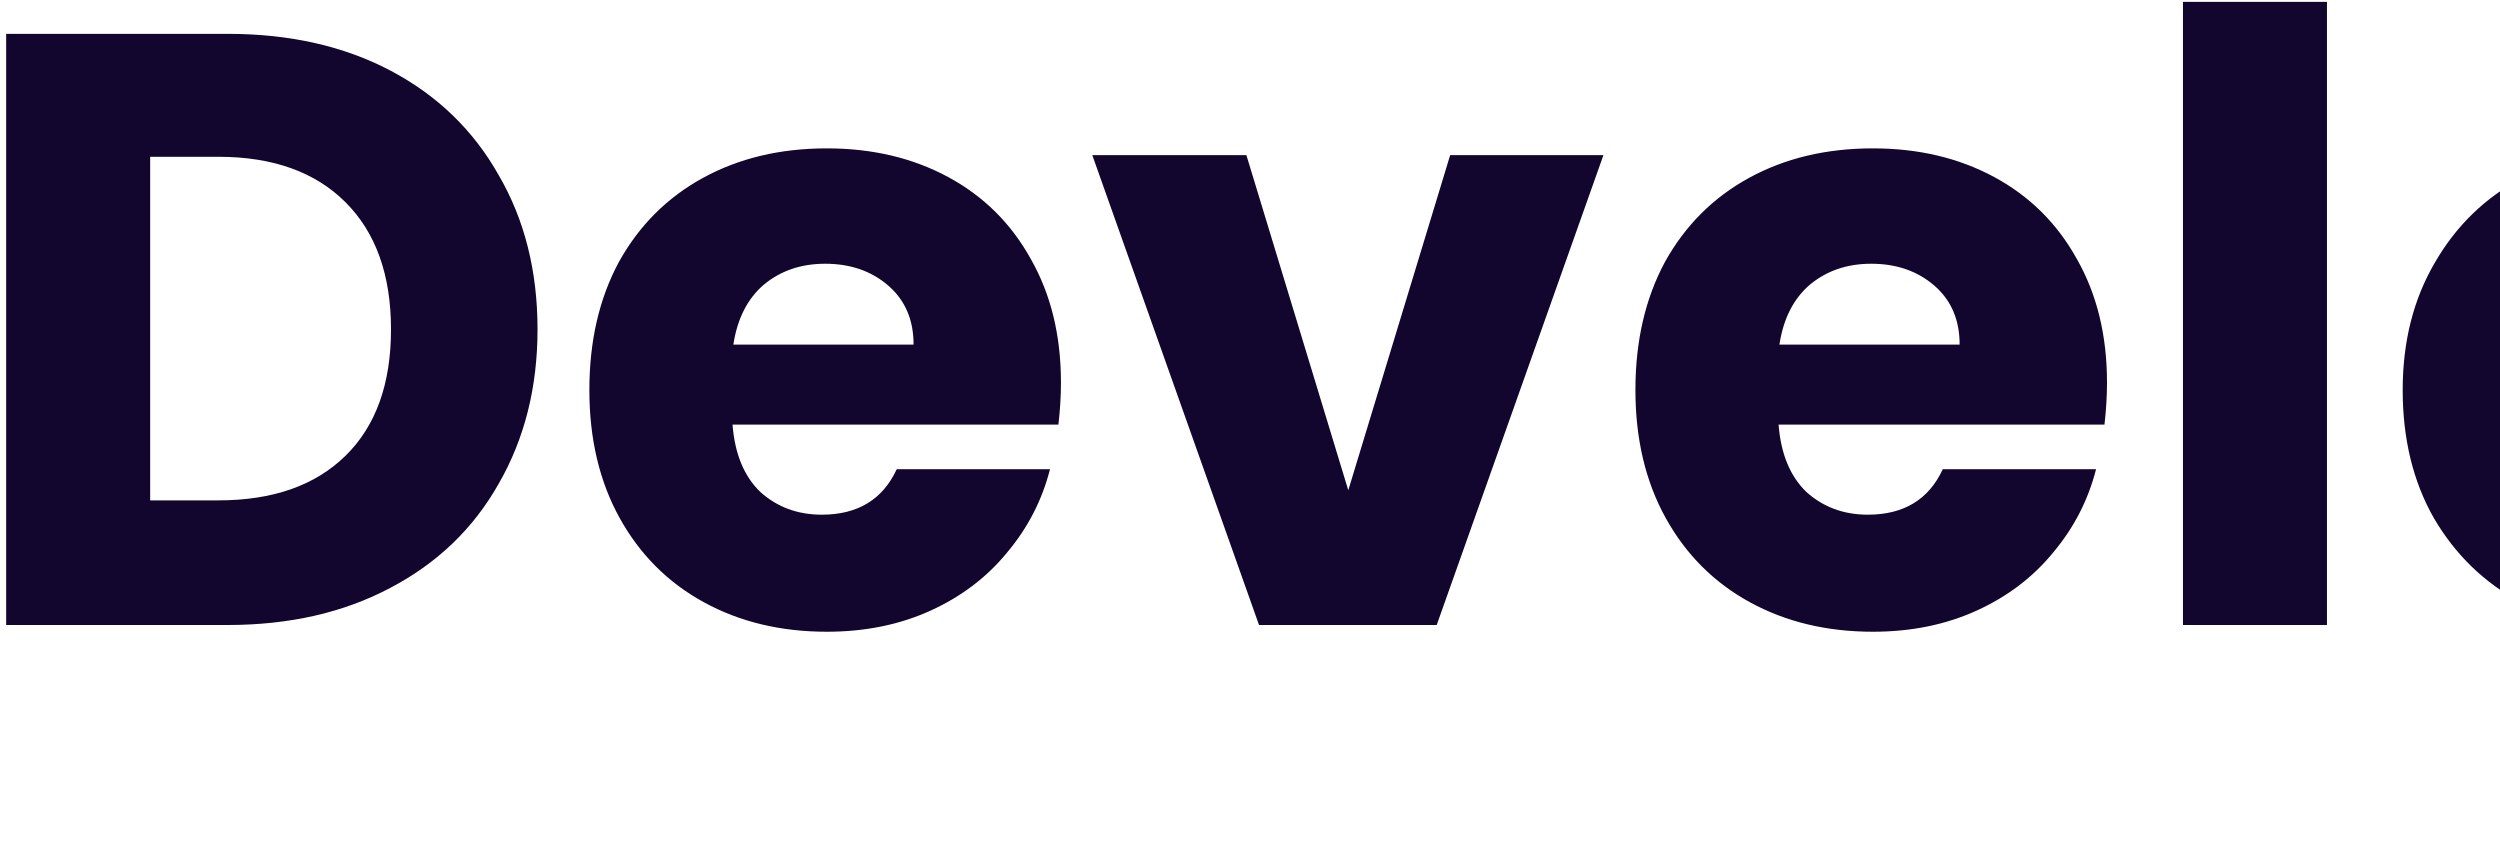 <svg width="380" height="130" viewBox="0 0 380 130" fill="none" xmlns="http://www.w3.org/2000/svg">
<path d="M34.6 5.144C44.072 5.144 52.349 7.021 59.432 10.776C66.515 14.531 71.976 19.821 75.816 26.648C79.741 33.389 81.704 41.197 81.704 50.072C81.704 58.861 79.741 66.669 75.816 73.496C71.976 80.323 66.472 85.613 59.304 89.368C52.221 93.123 43.987 95 34.6 95H0.936V5.144H34.6ZM33.192 76.056C41.469 76.056 47.912 73.795 52.52 69.272C57.128 64.749 59.432 58.349 59.432 50.072C59.432 41.795 57.128 35.352 52.52 30.744C47.912 26.136 41.469 23.832 33.192 23.832H22.824V76.056H33.192ZM161.264 58.136C161.264 60.184 161.136 62.317 160.88 64.536H111.344C111.685 68.973 113.093 72.387 115.568 74.776C118.128 77.08 121.243 78.232 124.912 78.232C130.373 78.232 134.171 75.928 136.304 71.32H159.6C158.405 76.013 156.229 80.237 153.072 83.992C150 87.747 146.117 90.691 141.424 92.824C136.731 94.957 131.483 96.024 125.68 96.024C118.683 96.024 112.453 94.531 106.992 91.544C101.531 88.557 97.264 84.291 94.192 78.744C91.12 73.197 89.584 66.712 89.584 59.288C89.584 51.864 91.077 45.379 94.064 39.832C97.136 34.285 101.403 30.019 106.864 27.032C112.325 24.045 118.597 22.552 125.68 22.552C132.592 22.552 138.736 24.003 144.112 26.904C149.488 29.805 153.669 33.944 156.656 39.32C159.728 44.696 161.264 50.968 161.264 58.136ZM138.864 52.376C138.864 48.621 137.584 45.635 135.024 43.416C132.464 41.197 129.264 40.088 125.424 40.088C121.755 40.088 118.64 41.155 116.08 43.288C113.605 45.421 112.069 48.451 111.472 52.376H138.864ZM204.939 74.52L220.427 23.576H243.723L218.379 95H191.371L166.027 23.576H189.451L204.939 74.52ZM320.264 58.136C320.264 60.184 320.136 62.317 319.88 64.536H270.344C270.685 68.973 272.093 72.387 274.568 74.776C277.128 77.08 280.243 78.232 283.912 78.232C289.373 78.232 293.171 75.928 295.304 71.32H318.6C317.405 76.013 315.229 80.237 312.072 83.992C309 87.747 305.117 90.691 300.424 92.824C295.731 94.957 290.483 96.024 284.68 96.024C277.683 96.024 271.453 94.531 265.992 91.544C260.531 88.557 256.264 84.291 253.192 78.744C250.12 73.197 248.584 66.712 248.584 59.288C248.584 51.864 250.077 45.379 253.064 39.832C256.136 34.285 260.403 30.019 265.864 27.032C271.325 24.045 277.597 22.552 284.68 22.552C291.592 22.552 297.736 24.003 303.112 26.904C308.488 29.805 312.669 33.944 315.656 39.32C318.728 44.696 320.264 50.968 320.264 58.136ZM297.864 52.376C297.864 48.621 296.584 45.635 294.024 43.416C291.464 41.197 288.264 40.088 284.424 40.088C280.755 40.088 277.64 41.155 275.08 43.288C272.605 45.421 271.069 48.451 270.472 52.376H297.864ZM353.699 0.28V95H331.811V0.28H353.699ZM402.073 96.024C395.076 96.024 388.761 94.531 383.129 91.544C377.582 88.557 373.188 84.291 369.945 78.744C366.788 73.197 365.209 66.712 365.209 59.288C365.209 51.949 366.83 45.507 370.073 39.96C373.316 34.328 377.753 30.019 383.385 27.032C389.017 24.045 395.332 22.552 402.329 22.552C409.326 22.552 415.641 24.045 421.273 27.032C426.905 30.019 431.342 34.328 434.585 39.96C437.828 45.507 439.449 51.949 439.449 59.288C439.449 66.627 437.785 73.112 434.457 78.744C431.214 84.291 426.734 88.557 421.017 91.544C415.385 94.531 409.07 96.024 402.073 96.024ZM402.073 77.08C406.254 77.08 409.796 75.544 412.697 72.472C415.684 69.4 417.177 65.005 417.177 59.288C417.177 53.571 415.726 49.176 412.825 46.104C410.009 43.032 406.51 41.496 402.329 41.496C398.062 41.496 394.521 43.032 391.705 46.104C388.889 49.091 387.481 53.485 387.481 59.288C387.481 65.005 388.846 69.4 391.577 72.472C394.393 75.544 397.892 77.08 402.073 77.08ZM472.949 33.688C475.082 30.36 478.026 27.672 481.781 25.624C485.536 23.576 489.93 22.552 494.965 22.552C500.853 22.552 506.186 24.045 510.965 27.032C515.744 30.019 519.498 34.285 522.229 39.832C525.045 45.379 526.453 51.821 526.453 59.16C526.453 66.499 525.045 72.984 522.229 78.616C519.498 84.163 515.744 88.472 510.965 91.544C506.186 94.531 500.853 96.024 494.965 96.024C490.016 96.024 485.621 95 481.781 92.952C478.026 90.904 475.082 88.259 472.949 85.016V129.048H451.061V23.576H472.949V33.688ZM504.181 59.16C504.181 53.699 502.645 49.432 499.573 46.36C496.586 43.203 492.874 41.624 488.437 41.624C484.085 41.624 480.373 43.203 477.301 46.36C474.314 49.517 472.821 53.827 472.821 59.288C472.821 64.749 474.314 69.059 477.301 72.216C480.373 75.373 484.085 76.952 488.437 76.952C492.789 76.952 496.501 75.373 499.573 72.216C502.645 68.973 504.181 64.621 504.181 59.16ZM605.264 58.136C605.264 60.184 605.136 62.317 604.88 64.536H555.344C555.685 68.973 557.093 72.387 559.568 74.776C562.128 77.08 565.243 78.232 568.912 78.232C574.373 78.232 578.171 75.928 580.304 71.32H603.6C602.405 76.013 600.229 80.237 597.072 83.992C594 87.747 590.117 90.691 585.424 92.824C580.731 94.957 575.483 96.024 569.68 96.024C562.683 96.024 556.453 94.531 550.992 91.544C545.531 88.557 541.264 84.291 538.192 78.744C535.12 73.197 533.584 66.712 533.584 59.288C533.584 51.864 535.077 45.379 538.064 39.832C541.136 34.285 545.403 30.019 550.864 27.032C556.325 24.045 562.597 22.552 569.68 22.552C576.592 22.552 582.736 24.003 588.112 26.904C593.488 29.805 597.669 33.944 600.656 39.32C603.728 44.696 605.264 50.968 605.264 58.136ZM582.864 52.376C582.864 48.621 581.584 45.635 579.024 43.416C576.464 41.197 573.264 40.088 569.424 40.088C565.755 40.088 562.64 41.155 560.08 43.288C557.605 45.421 556.069 48.451 555.472 52.376H582.864ZM707.947 22.808C716.822 22.808 723.862 25.496 729.067 30.872C734.358 36.248 737.003 43.715 737.003 53.272V95H715.243V56.216C715.243 51.608 714.006 48.067 711.531 45.592C709.142 43.032 705.814 41.752 701.547 41.752C697.28 41.752 693.91 43.032 691.435 45.592C689.046 48.067 687.851 51.608 687.851 56.216V95H666.091V56.216C666.091 51.608 664.854 48.067 662.379 45.592C659.99 43.032 656.662 41.752 652.395 41.752C648.128 41.752 644.758 43.032 642.283 45.592C639.894 48.067 638.699 51.608 638.699 56.216V95H616.811V23.576H638.699V32.536C640.918 29.549 643.819 27.203 647.403 25.496C650.987 23.704 655.04 22.808 659.563 22.808C664.939 22.808 669.718 23.96 673.899 26.264C678.166 28.568 681.494 31.853 683.883 36.12C686.358 32.195 689.728 28.995 693.995 26.52C698.262 24.045 702.912 22.808 707.947 22.808ZM819.639 58.136C819.639 60.184 819.511 62.317 819.255 64.536H769.719C770.06 68.973 771.468 72.387 773.943 74.776C776.503 77.08 779.618 78.232 783.287 78.232C788.748 78.232 792.546 75.928 794.679 71.32H817.975C816.78 76.013 814.604 80.237 811.447 83.992C808.375 87.747 804.492 90.691 799.799 92.824C795.106 94.957 789.858 96.024 784.055 96.024C777.058 96.024 770.828 94.531 765.367 91.544C759.906 88.557 755.639 84.291 752.567 78.744C749.495 73.197 747.959 66.712 747.959 59.288C747.959 51.864 749.452 45.379 752.439 39.832C755.511 34.285 759.778 30.019 765.239 27.032C770.7 24.045 776.972 22.552 784.055 22.552C790.967 22.552 797.111 24.003 802.487 26.904C807.863 29.805 812.044 33.944 815.031 39.32C818.103 44.696 819.639 50.968 819.639 58.136ZM797.239 52.376C797.239 48.621 795.959 45.635 793.399 43.416C790.839 41.197 787.639 40.088 783.799 40.088C780.13 40.088 777.015 41.155 774.455 43.288C771.98 45.421 770.444 48.451 769.847 52.376H797.239ZM874.706 22.808C883.069 22.808 889.725 25.539 894.674 31C899.709 36.376 902.226 43.8 902.226 53.272V95H880.466V56.216C880.466 51.437 879.229 47.725 876.754 45.08C874.279 42.435 870.951 41.112 866.77 41.112C862.589 41.112 859.261 42.435 856.786 45.08C854.311 47.725 853.074 51.437 853.074 56.216V95H831.186V23.576H853.074V33.048C855.293 29.891 858.279 27.416 862.034 25.624C865.789 23.747 870.013 22.808 874.706 22.808ZM957.244 76.44V95H946.108C938.172 95 931.985 93.08 927.548 89.24C923.111 85.315 920.892 78.957 920.892 70.168V41.752H912.188V23.576H920.892V6.168H942.78V23.576H957.116V41.752H942.78V70.424C942.78 72.557 943.292 74.093 944.316 75.032C945.34 75.971 947.047 76.44 949.436 76.44H957.244Z" fill="#12062E"/>
</svg>
